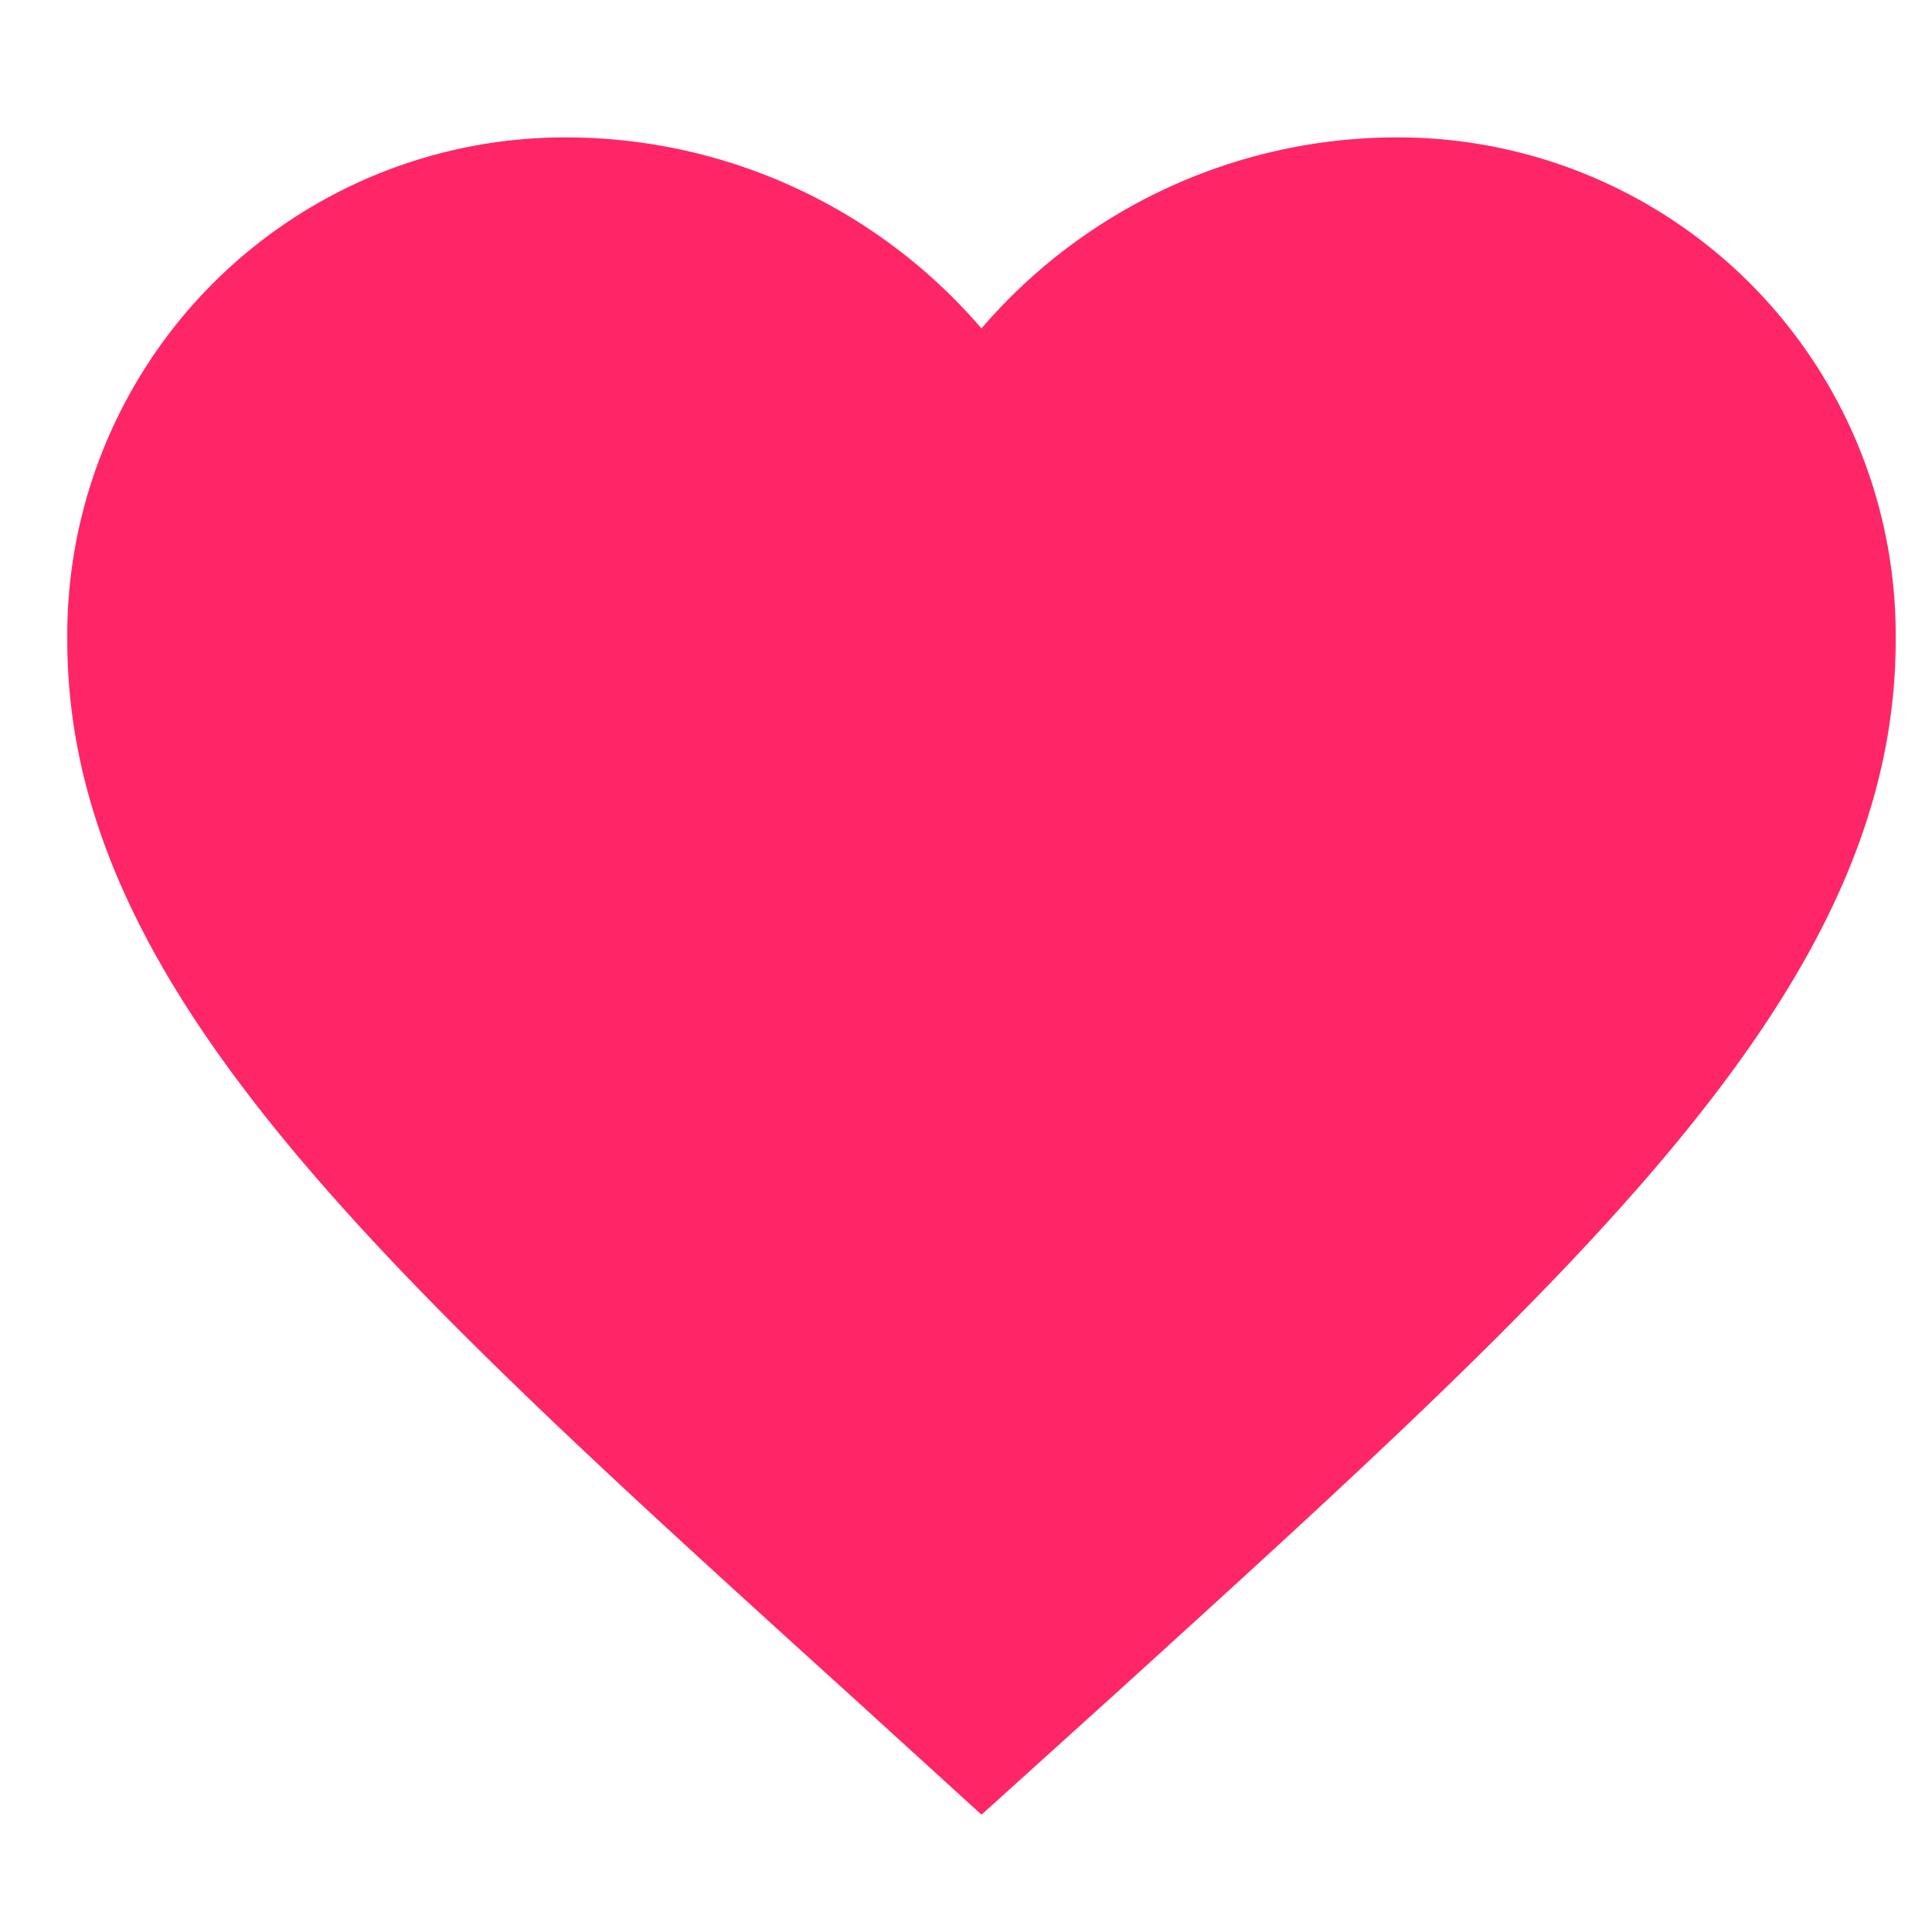 <svg xmlns="http://www.w3.org/2000/svg" xmlns:xlink="http://www.w3.org/1999/xlink" width="40" height="40" viewBox="0 0 40 40">
  <defs>
    <clipPath id="clip-ic_save_active">
      <rect width="40" height="40"/>
    </clipPath>
  </defs>
  <g id="ic_save_active" clip-path="url(#clip-ic_save_active)">
    <path id="ic_love_active" d="M20.928,37.726l-2.745-2.5C8.435,26.39,2,20.562,2,13.408A10.308,10.308,0,0,1,12.41,3a11.336,11.336,0,0,1,8.517,3.955A11.336,11.336,0,0,1,29.445,3a10.308,10.308,0,0,1,10.41,10.408c0,7.153-6.435,12.982-16.183,21.839Z" transform="translate(-0.607 -0.155)" fill="#ff2667"/>
  </g>
</svg>
